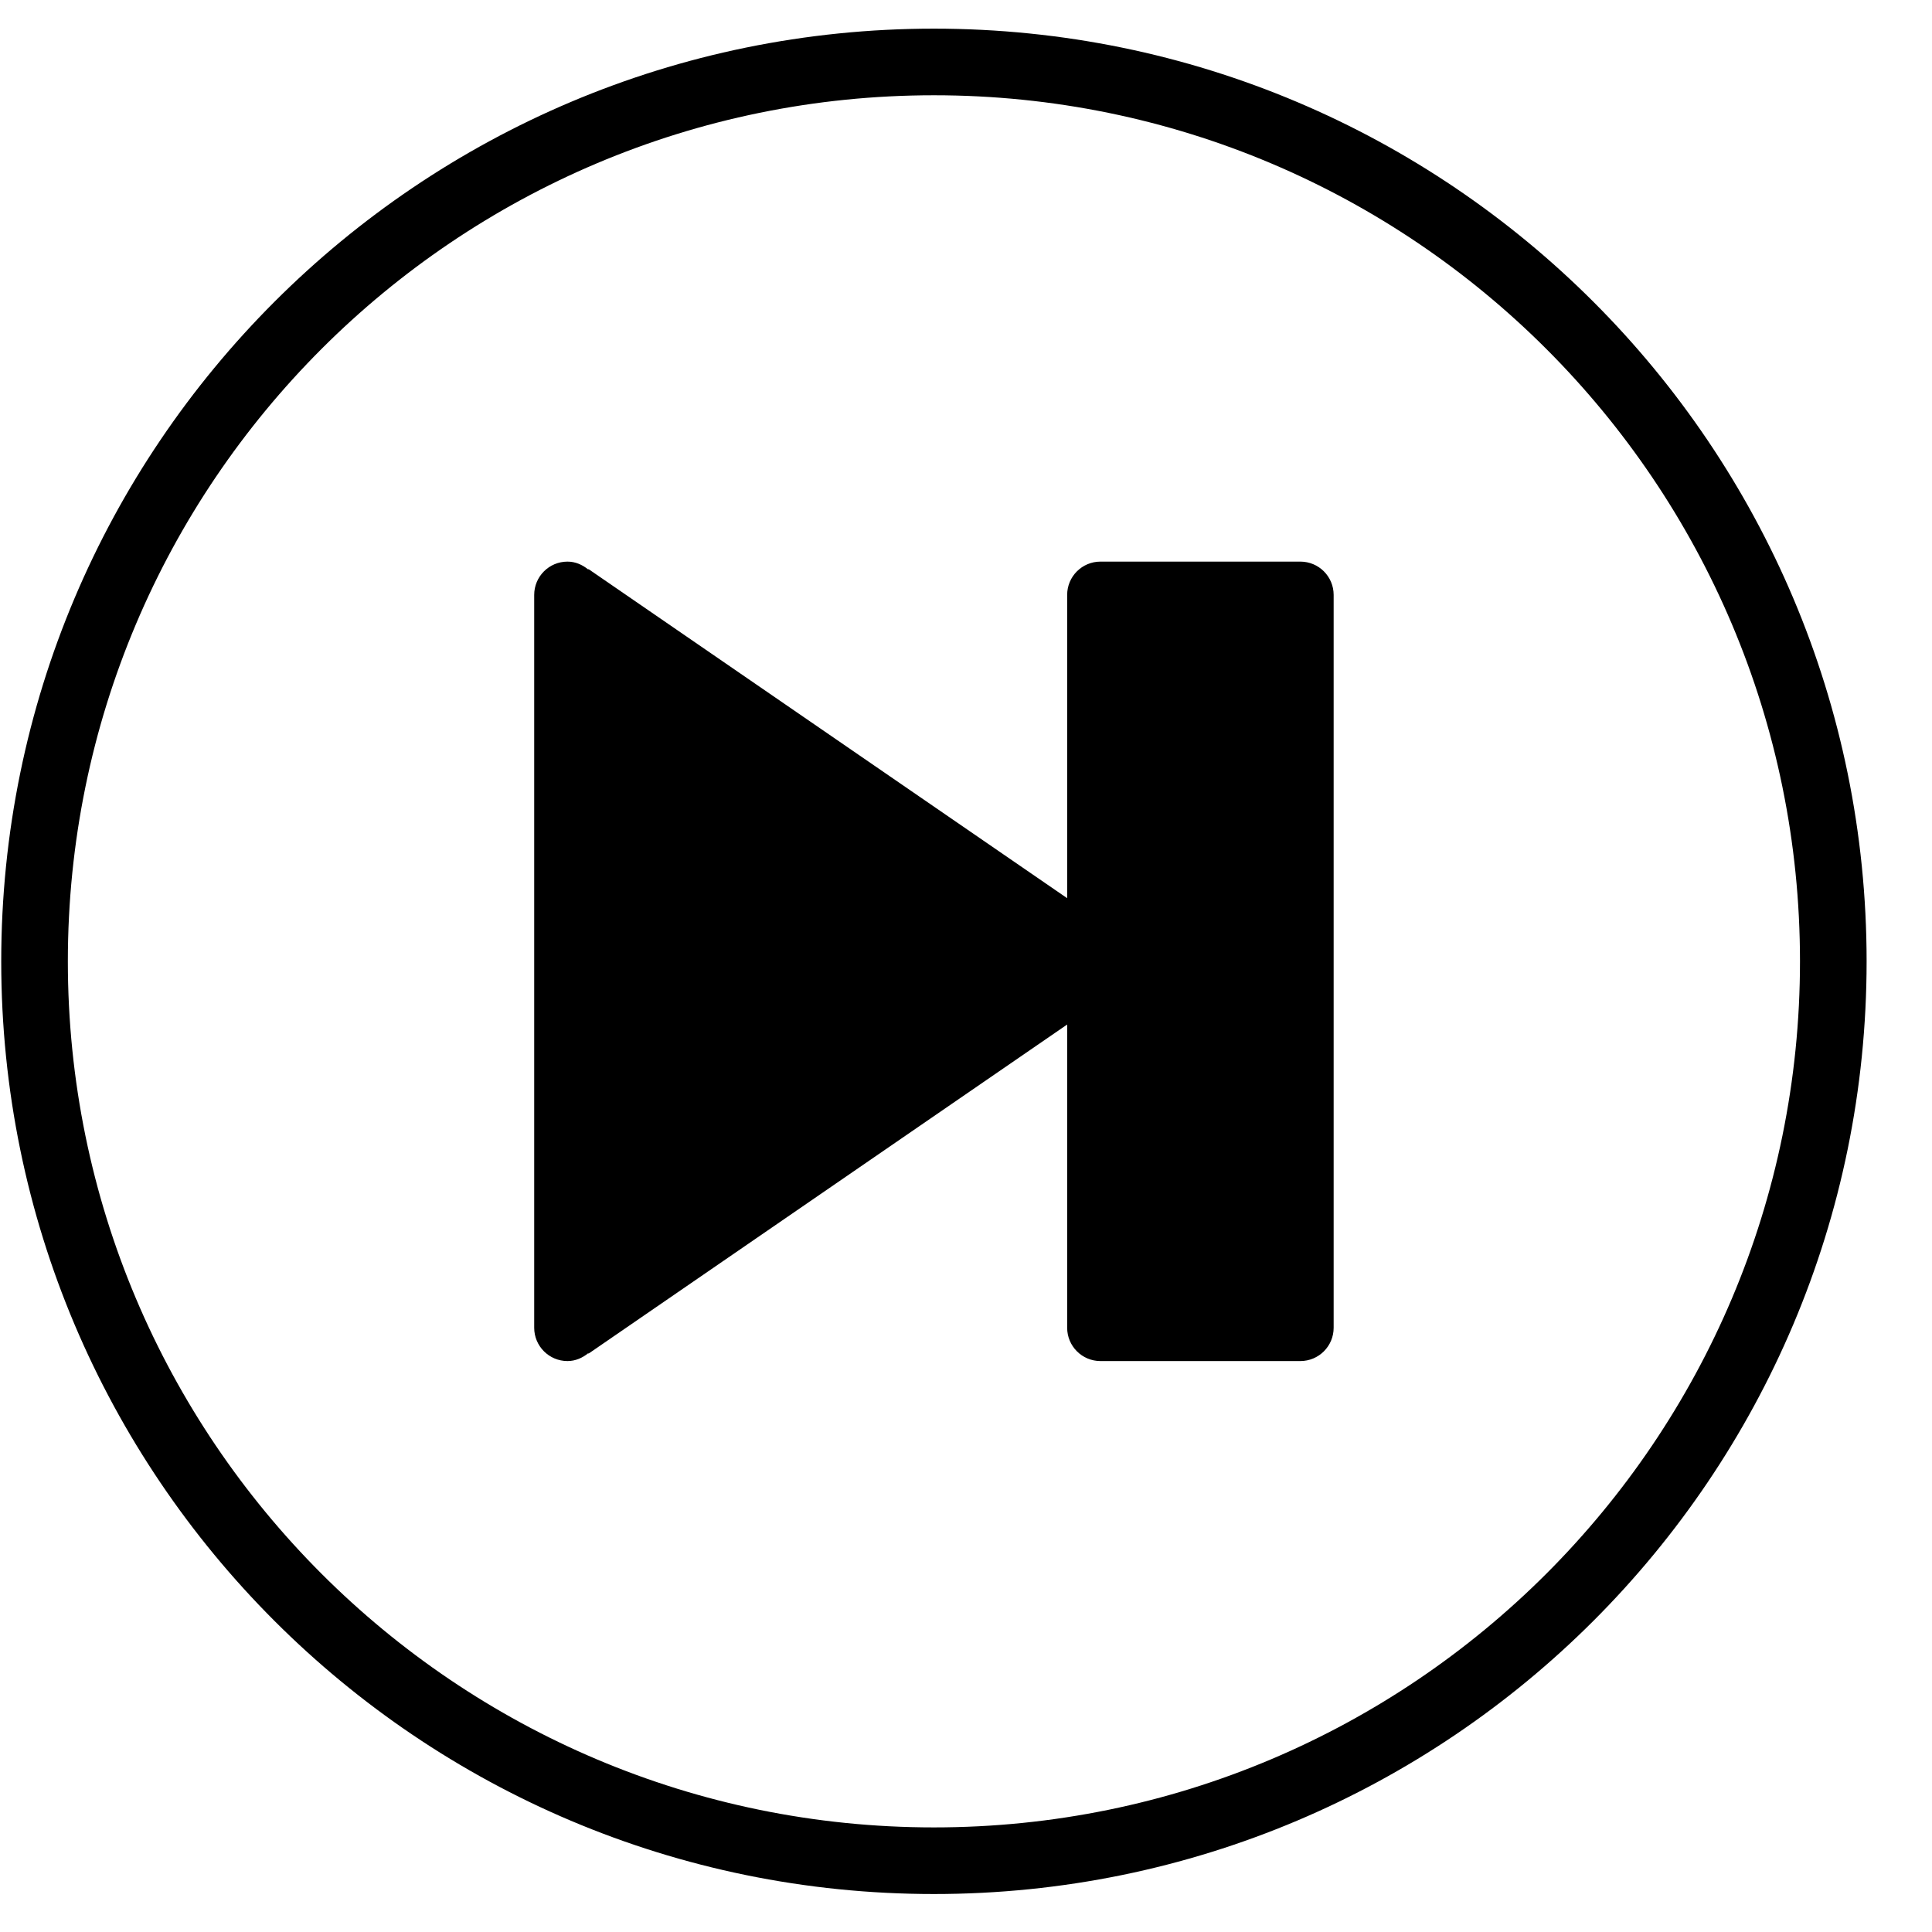 <?xml version="1.0" encoding="UTF-8" standalone="no"?>
<svg width="58px" height="58px" viewBox="0 0 58 58" version="1.1" xmlns="http://www.w3.org/2000/svg" xmlns:xlink="http://www.w3.org/1999/xlink" xmlns:sketch="http://www.bohemiancoding.com/sketch/ns">
    <!-- Generator: Sketch 3.0.4 (8053) - http://www.bohemiancoding.com/sketch -->
    <title>1248-skip-ahead@2x</title>
    <desc>Created with Sketch.</desc>
    <defs></defs>
    <g id="Page-1" stroke="none" stroke-width="1" fill="none" fill-rule="evenodd" sketch:type="MSPage">
        <g id="Glyphish-8-Icons" sketch:type="MSArtboardGroup" transform="translate(-692, -1363)" fill="#000000">
            <g id="1248-skip-ahead@2x" sketch:type="MSLayerGroup" transform="translate(692.037, 1363.86)">
                <g id="_x31_248-skip-ahead_x40_2x.png" sketch:type="MSShapeGroup">
                    <path d="M39,16 L39,16 L33.001,16 L33,16 C32.447,16 32,16.447 32,17 L32,26.104 L17.631,16.225 L17.621,16.236 C17.449,16.096 17.239,16 17,16 C16.447,16 16,16.447 16,17 L16,39 C16,39.553 16.448,40 17,40 C17.239,40 17.449,39.904 17.621,39.765 L17.631,39.777 L32,29.897 L32,39 C32,39.553 32.448,40 33,40 L39,40 C39.553,40 40,39.553 40,39 L40,17 C40,16.447 39.553,16 39,16 L39,16 Z M28,0 C12.536,0 0,12.536 0,28 C0,43.464 12.536,56 28,56 C43.464,56 56,43.464 56,28 C56,12.536 43.464,0 28,0 L28,0 Z M28,54 C13.641,54 2,42.359 2,28 C2,13.641 13.641,2 28,2 C42.359,2 54,13.641 54,28 C54,42.359 42.359,54 28,54 L28,54 Z" id="Shape"></path>
                </g>
            </g>
        </g>
    </g>
</svg>